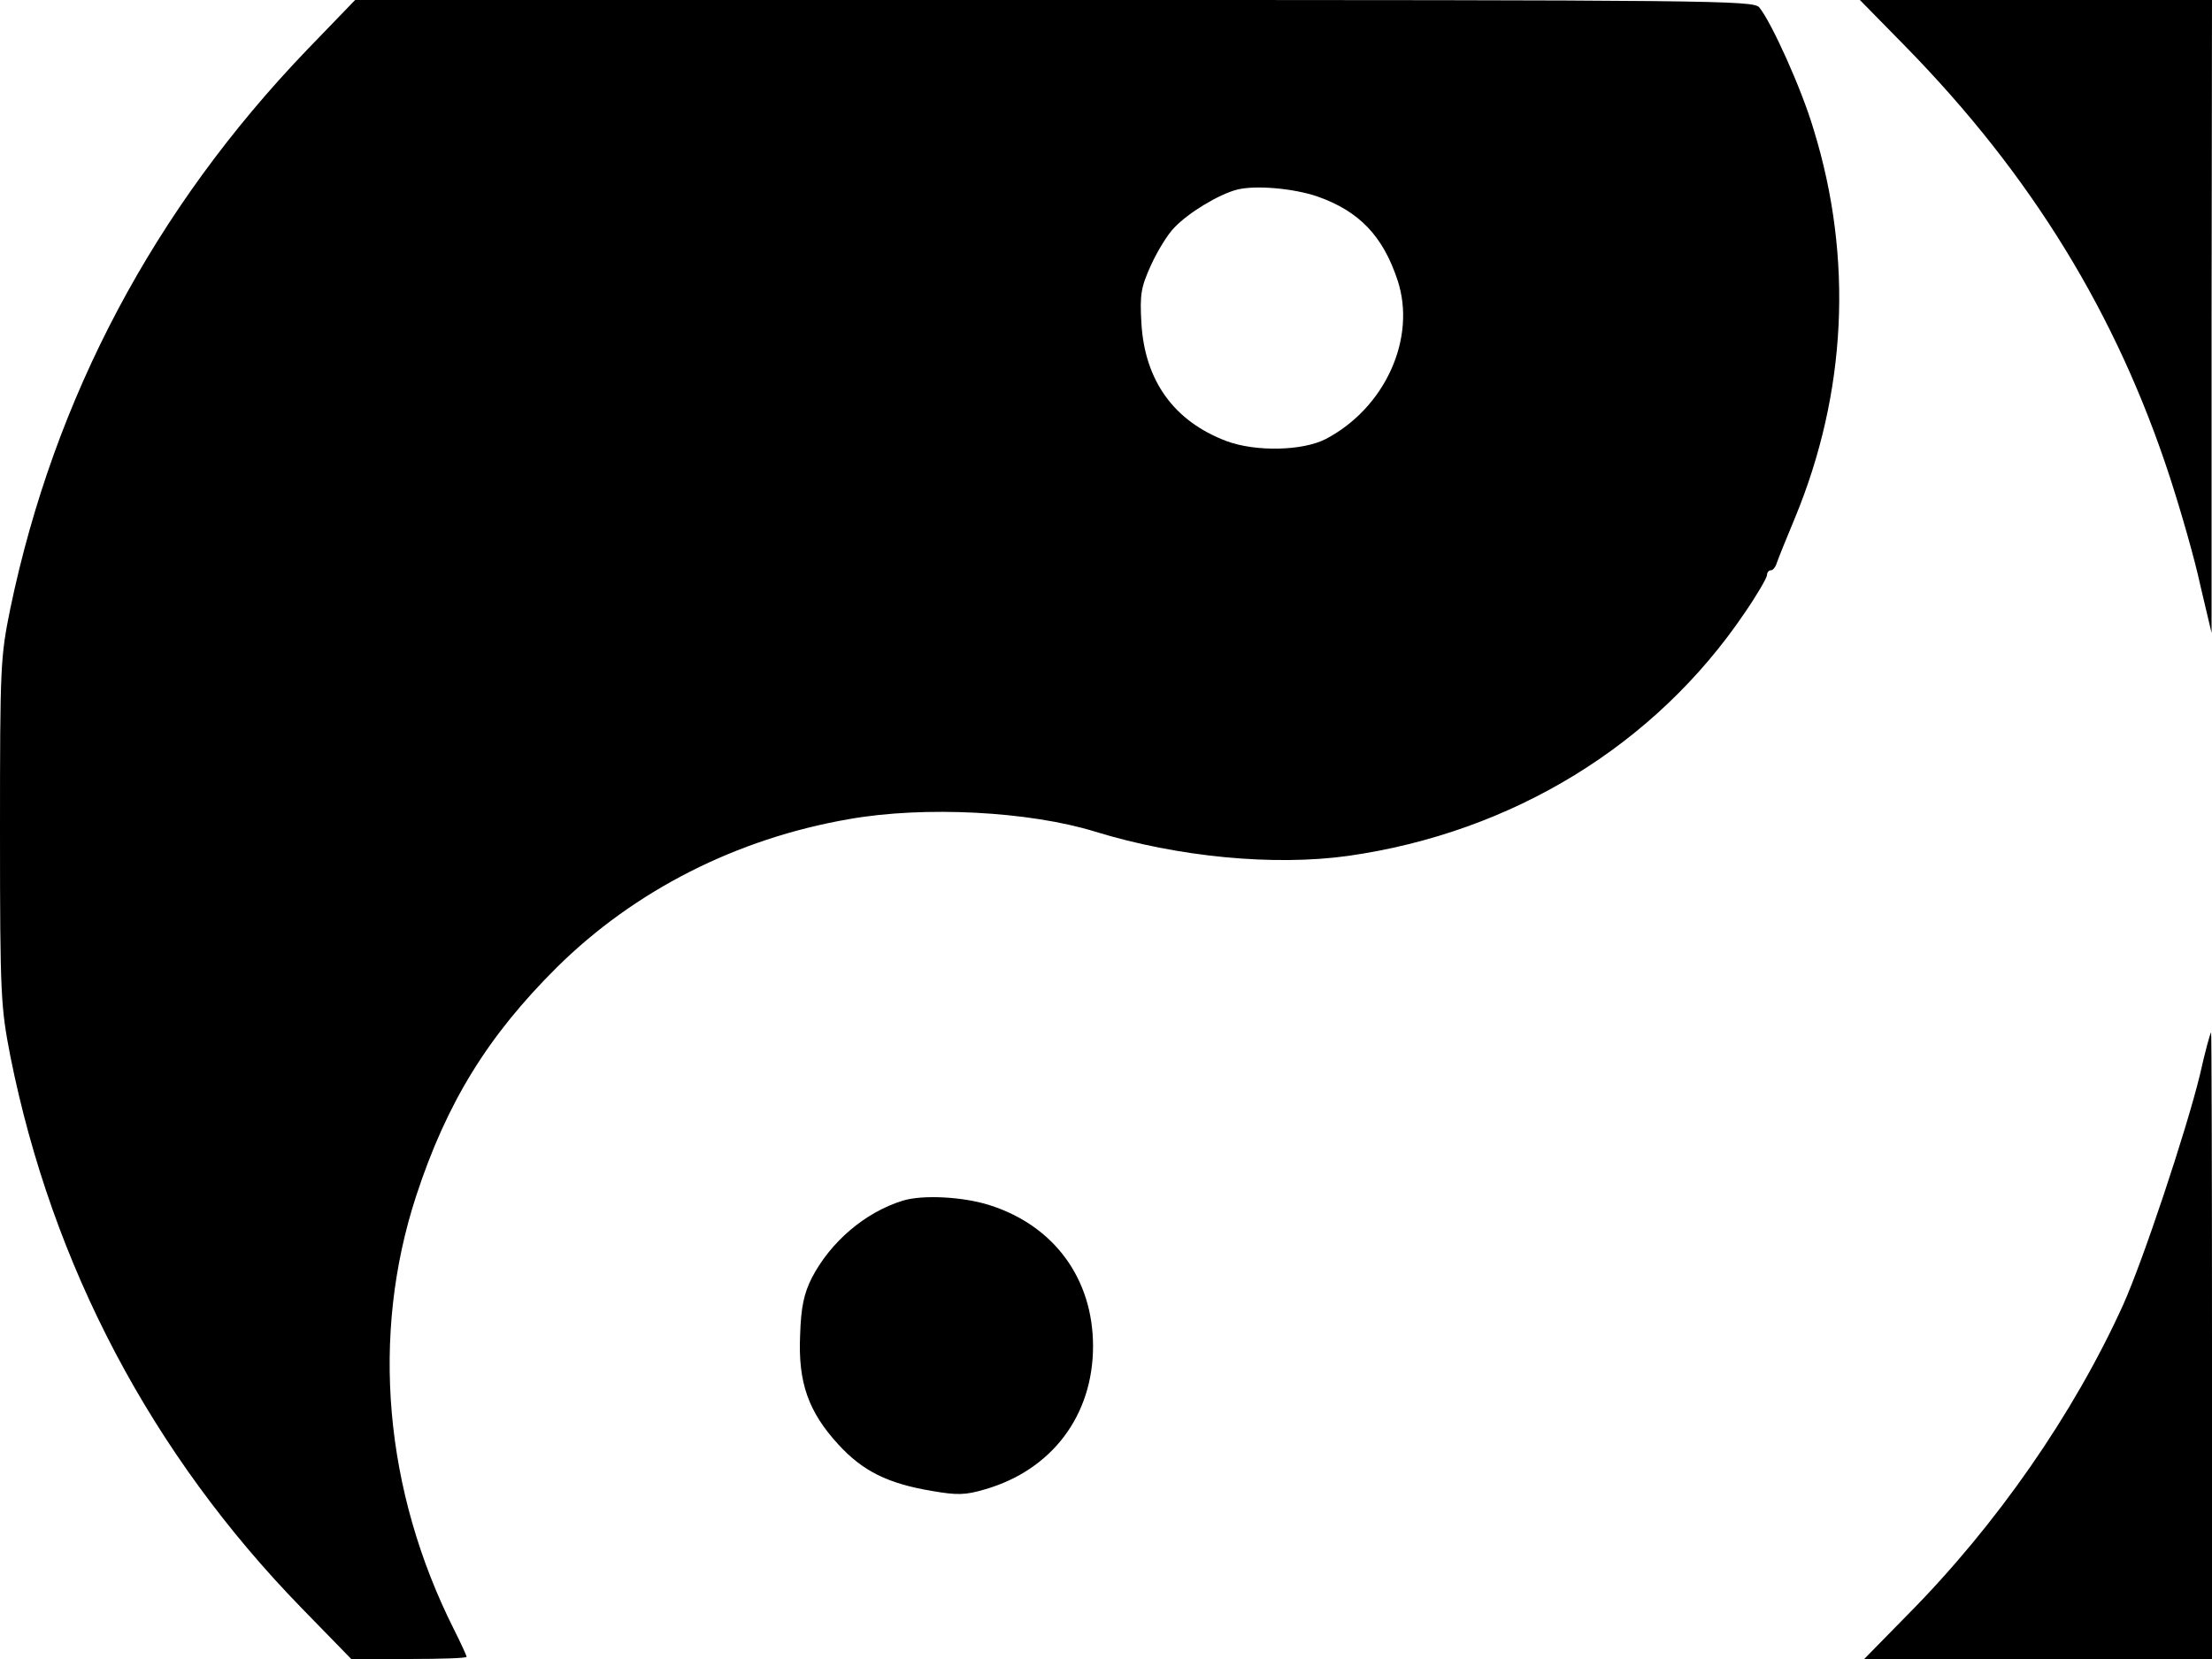 <svg xmlns="http://www.w3.org/2000/svg" width="682.667" height="512" version="1.0" viewBox="0 0 512 384"><path d="M71 11.6C35.7 48.4 12.6 91.9 2.4 140.8.1 152.1 0 154 0 192.5c0 38.2.2 40.6 2.4 52 9.7 48.5 32.7 92.1 67.5 127.8L81.3 384h13.4c7.3 0 13.3-.2 13.3-.5s-1.3-3.1-2.9-6.3c-16.2-32.2-19.3-68.1-8.8-100.3 7.1-21.7 16.6-37.1 32.6-53 18-17.8 41.6-29.8 67.6-34.3 17.5-3.1 41.8-1.8 57 2.9 19.2 5.9 41.4 8 58.6 5.6 37.9-5.4 71-25.6 91.7-56.2 2.9-4.2 5.2-8.2 5.2-8.8s.4-1.1.9-1.1 1.1-.8 1.4-1.8c.3-.9 2.2-5.6 4.2-10.4 11.9-28.8 13.5-60 4.3-89.8-2.8-9.5-9.8-24.9-12.6-28.3C405.8.1 396.8 0 244 0H82.2zm234 33.9c9.6 3.4 15.1 9.1 18.5 19.4 4.4 13.4-2.9 29.5-16.6 36.7-5.4 2.8-16.3 3-23 .5-12.2-4.6-18.9-14-19.7-27.2-.4-6.8-.1-8.4 2.2-13.5 1.5-3.3 3.9-7.2 5.4-8.7 3.3-3.5 10.3-7.7 14.5-8.8 4.3-1.1 13.2-.3 18.7 1.6m136-34.8c29.2 29.8 49 62.1 61.3 99.9 2.5 7.7 5.7 18.8 7 24.9l2.6 11V73.2L512 0h-81.5zm68.2 238.1c-3.2 13.1-13.2 43.1-17.8 53.3-11.4 25.1-29.2 50.8-49.8 71.6L431.5 384H512v-72.5c0-39.9-.1-72.5-.2-72.5-.2 0-1.4 4.4-2.6 9.8"/><path d="M209 277.9c-8.8 2.7-16.8 9.6-21.1 17.9-1.8 3.6-2.5 6.7-2.7 13.2-.5 11 1.9 17.8 8.9 25.4 5.6 6.1 11.4 9 21.6 10.7 5.8 1 7.7 1 12.4-.4 15.4-4.5 24.9-17.1 24.9-33.1 0-15.7-9.1-28-24.1-32.7-6.1-1.9-15.3-2.4-19.9-1"/></svg>